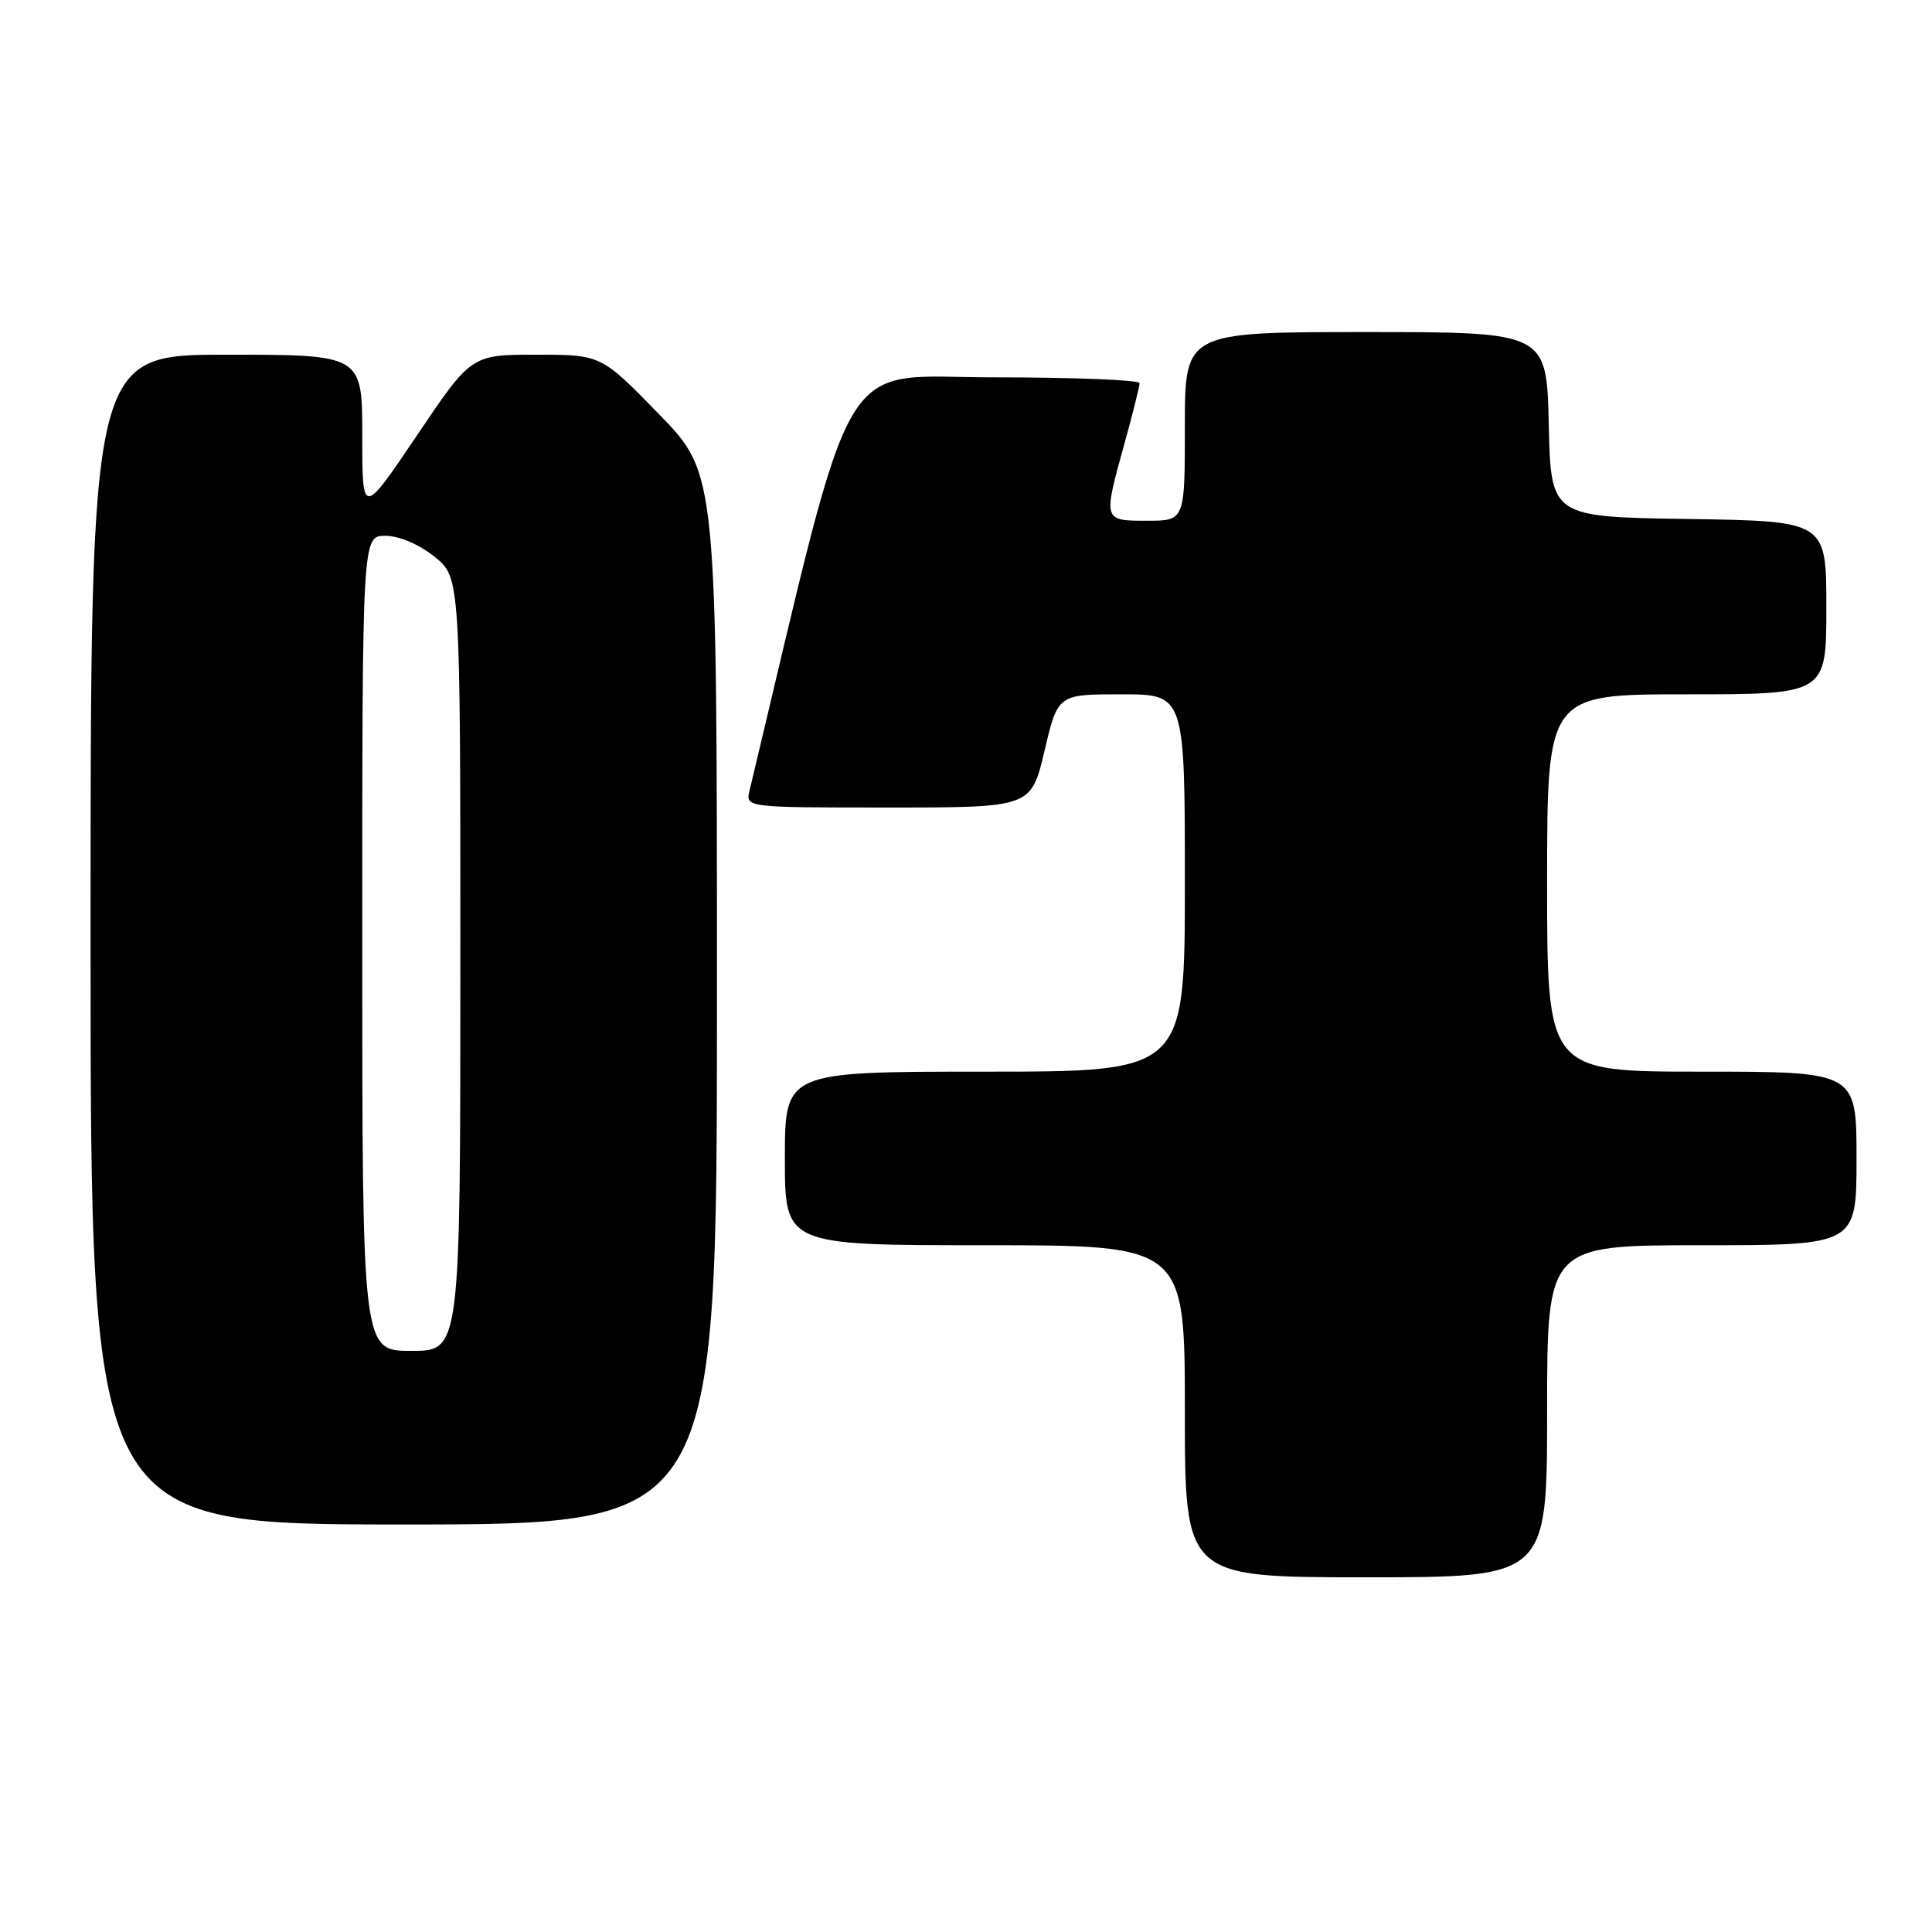 <?xml version="1.0" encoding="UTF-8" standalone="no"?>
<!DOCTYPE svg PUBLIC "-//W3C//DTD SVG 1.1//EN" "http://www.w3.org/Graphics/SVG/1.1/DTD/svg11.dtd" >
<svg xmlns="http://www.w3.org/2000/svg" xmlns:xlink="http://www.w3.org/1999/xlink" version="1.1" viewBox="0 0 256 256">
 <g >
 <path fill="currentColor"
d=" M 205.00 187.00 C 205.00 165.00 205.00 165.00 225.50 165.00 C 246.00 165.00 246.00 165.00 246.00 153.50 C 246.00 142.00 246.00 142.00 225.50 142.00 C 205.00 142.00 205.00 142.00 205.00 117.00 C 205.00 92.00 205.00 92.00 223.50 92.00 C 242.00 92.00 242.00 92.00 242.00 80.52 C 242.00 69.05 242.00 69.05 223.75 68.77 C 205.50 68.50 205.50 68.50 205.22 56.25 C 204.94 44.00 204.94 44.00 180.97 44.00 C 157.00 44.00 157.00 44.00 157.00 56.50 C 157.00 69.00 157.00 69.00 152.00 69.00 C 146.14 69.00 146.15 69.05 149.00 58.76 C 150.10 54.79 151.00 51.19 151.00 50.77 C 151.00 50.35 142.32 50.00 131.71 50.00 C 110.67 50.00 113.58 45.09 99.32 104.75 C 98.78 107.00 98.78 107.00 117.71 107.00 C 136.63 107.00 136.63 107.00 138.40 99.50 C 140.17 92.00 140.17 92.00 148.59 92.00 C 157.00 92.00 157.00 92.00 157.00 117.00 C 157.00 142.00 157.00 142.00 130.50 142.00 C 104.00 142.00 104.00 142.00 104.00 153.50 C 104.00 165.00 104.00 165.00 130.50 165.00 C 157.00 165.00 157.00 165.00 157.00 187.00 C 157.00 209.00 157.00 209.00 181.00 209.00 C 205.00 209.00 205.00 209.00 205.00 187.00 Z  M 95.00 132.39 C 95.00 62.77 95.00 62.77 87.33 54.89 C 79.65 47.00 79.65 47.00 71.05 47.00 C 62.45 47.00 62.45 47.00 55.23 57.72 C 48.00 68.43 48.00 68.43 48.00 57.72 C 48.00 47.00 48.00 47.00 30.00 47.00 C 12.00 47.00 12.00 47.00 12.00 124.50 C 12.00 202.00 12.00 202.00 53.50 202.00 C 95.00 202.00 95.00 202.00 95.00 132.39 Z  M 48.00 125.00 C 48.00 71.00 48.00 71.00 51.05 71.00 C 52.88 71.00 55.49 72.10 57.55 73.75 C 61.00 76.50 61.00 76.50 61.00 127.75 C 61.00 179.00 61.00 179.00 54.50 179.00 C 48.00 179.00 48.00 179.00 48.00 125.00 Z "/>
</g>
</svg>